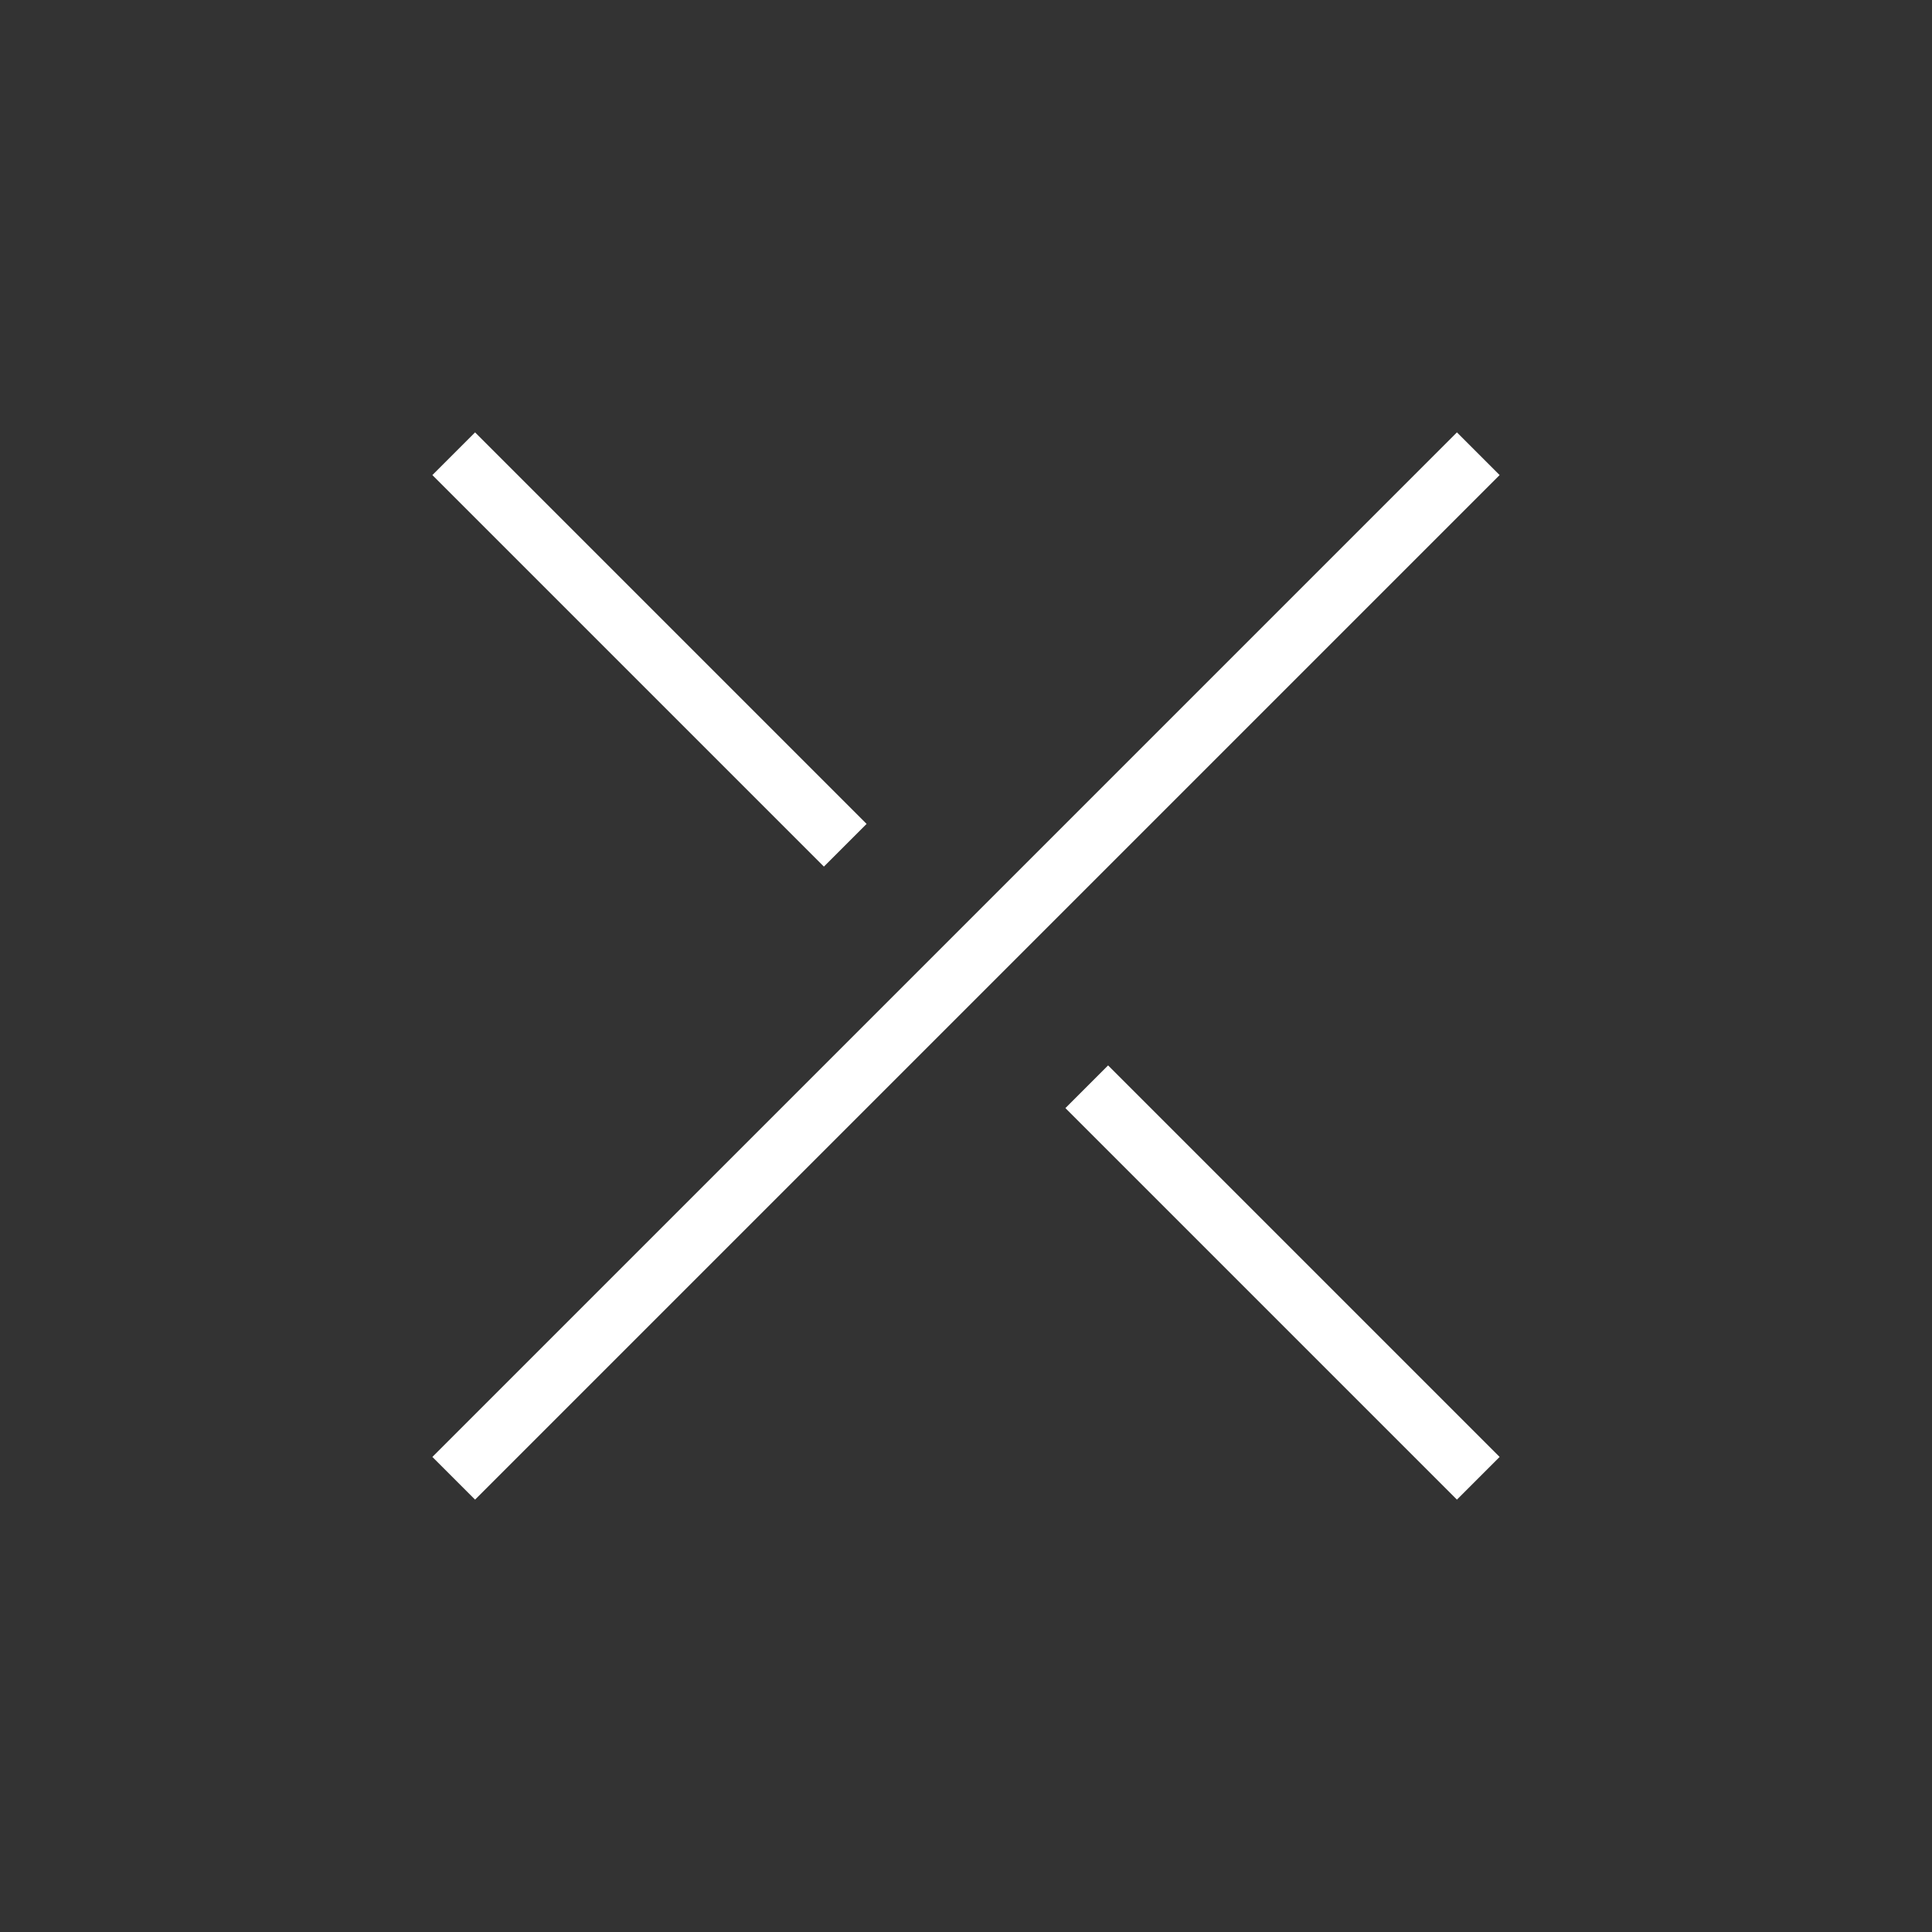 <svg width="32" height="32" viewBox="0 0 32 32" fill="none" xmlns="http://www.w3.org/2000/svg">
<rect x="0" y="0" width="32" height="32" fill="#333333" stroke="none"/>
<path d="M24.485 24.485L18 18" stroke="white"/>
<path d="M7.515 7.515L14 14" stroke="white"/>
<path d="M7.515 24.485L24.485 7.515" stroke="white"/>
</svg>
